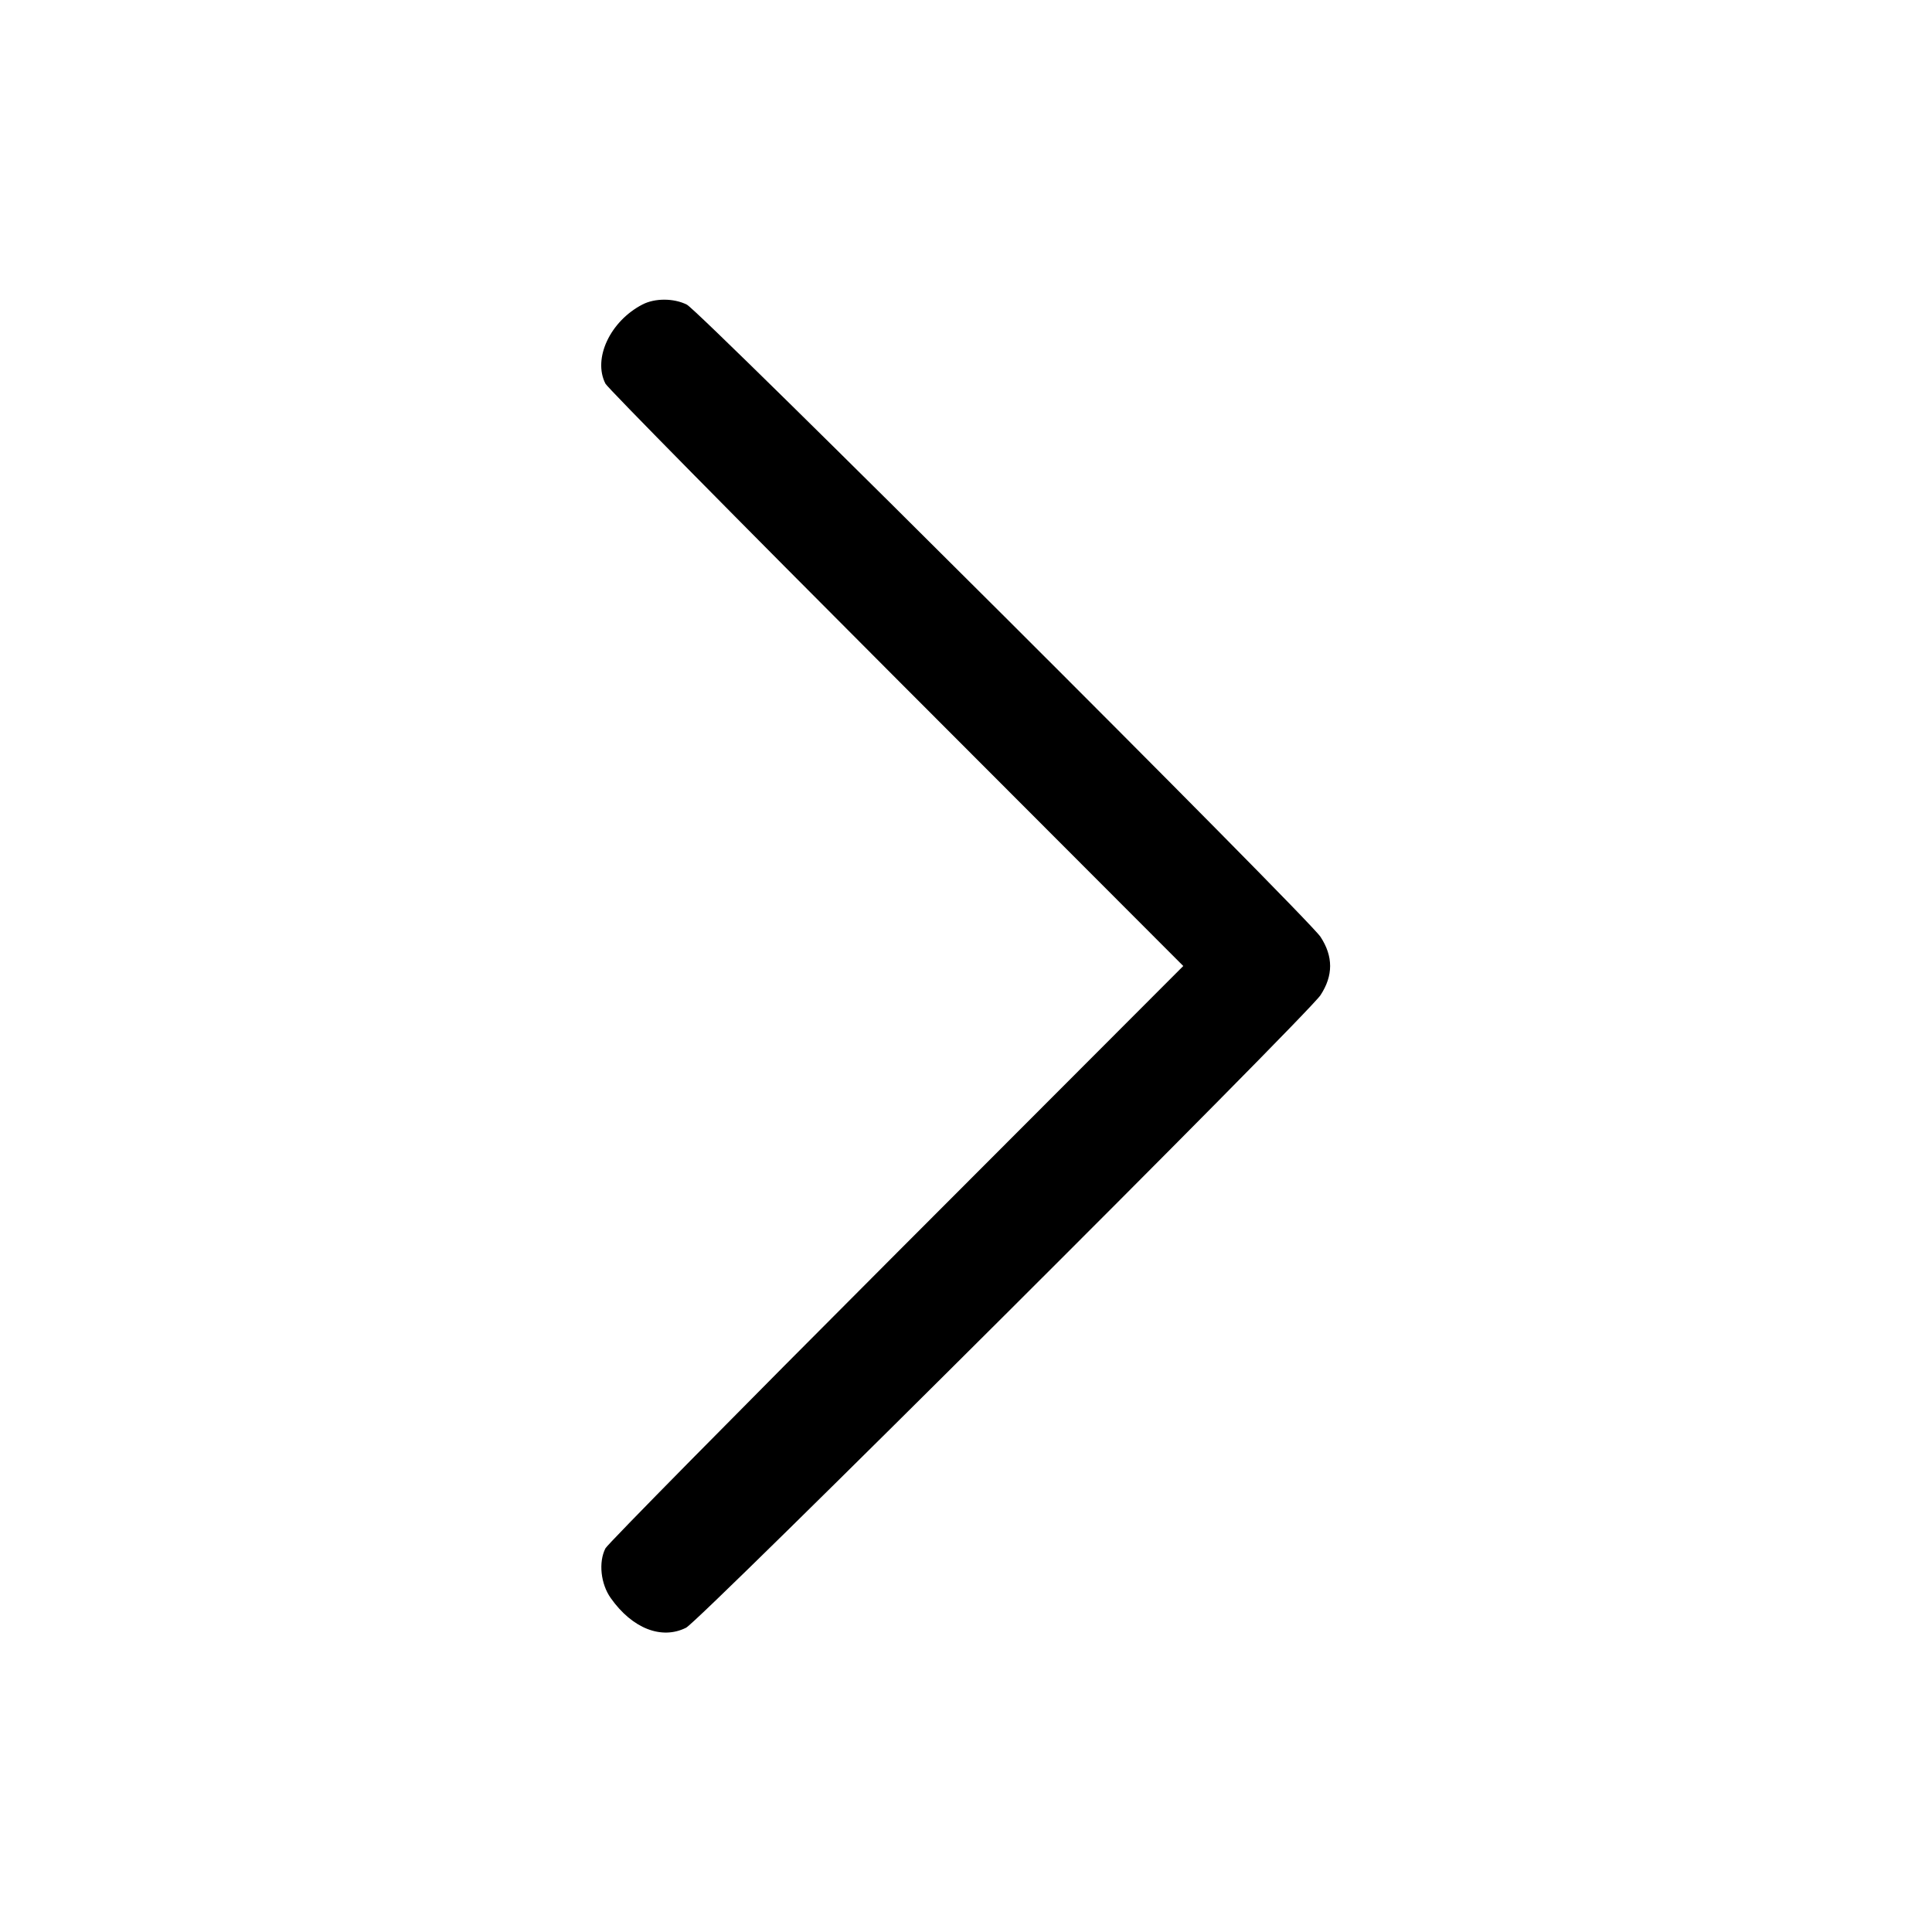 <svg viewBox="0 0 24 24" xmlns="http://www.w3.org/2000/svg"><path d="M7.980 3.783 C 7.579 3.991,7.362 4.455,7.521 4.766 C 7.547 4.818,9.173 6.466,11.134 8.430 L 14.699 12.000 11.134 15.570 C 9.173 17.534,7.547 19.182,7.521 19.234 C 7.433 19.406,7.462 19.676,7.587 19.852 C 7.854 20.230,8.219 20.373,8.523 20.220 C 8.695 20.134,16.247 12.604,16.404 12.362 C 16.563 12.119,16.563 11.881,16.404 11.638 C 16.252 11.403,8.698 3.867,8.532 3.784 C 8.370 3.703,8.135 3.702,7.980 3.783 " stroke="none" fill-rule="evenodd"></path></svg>
